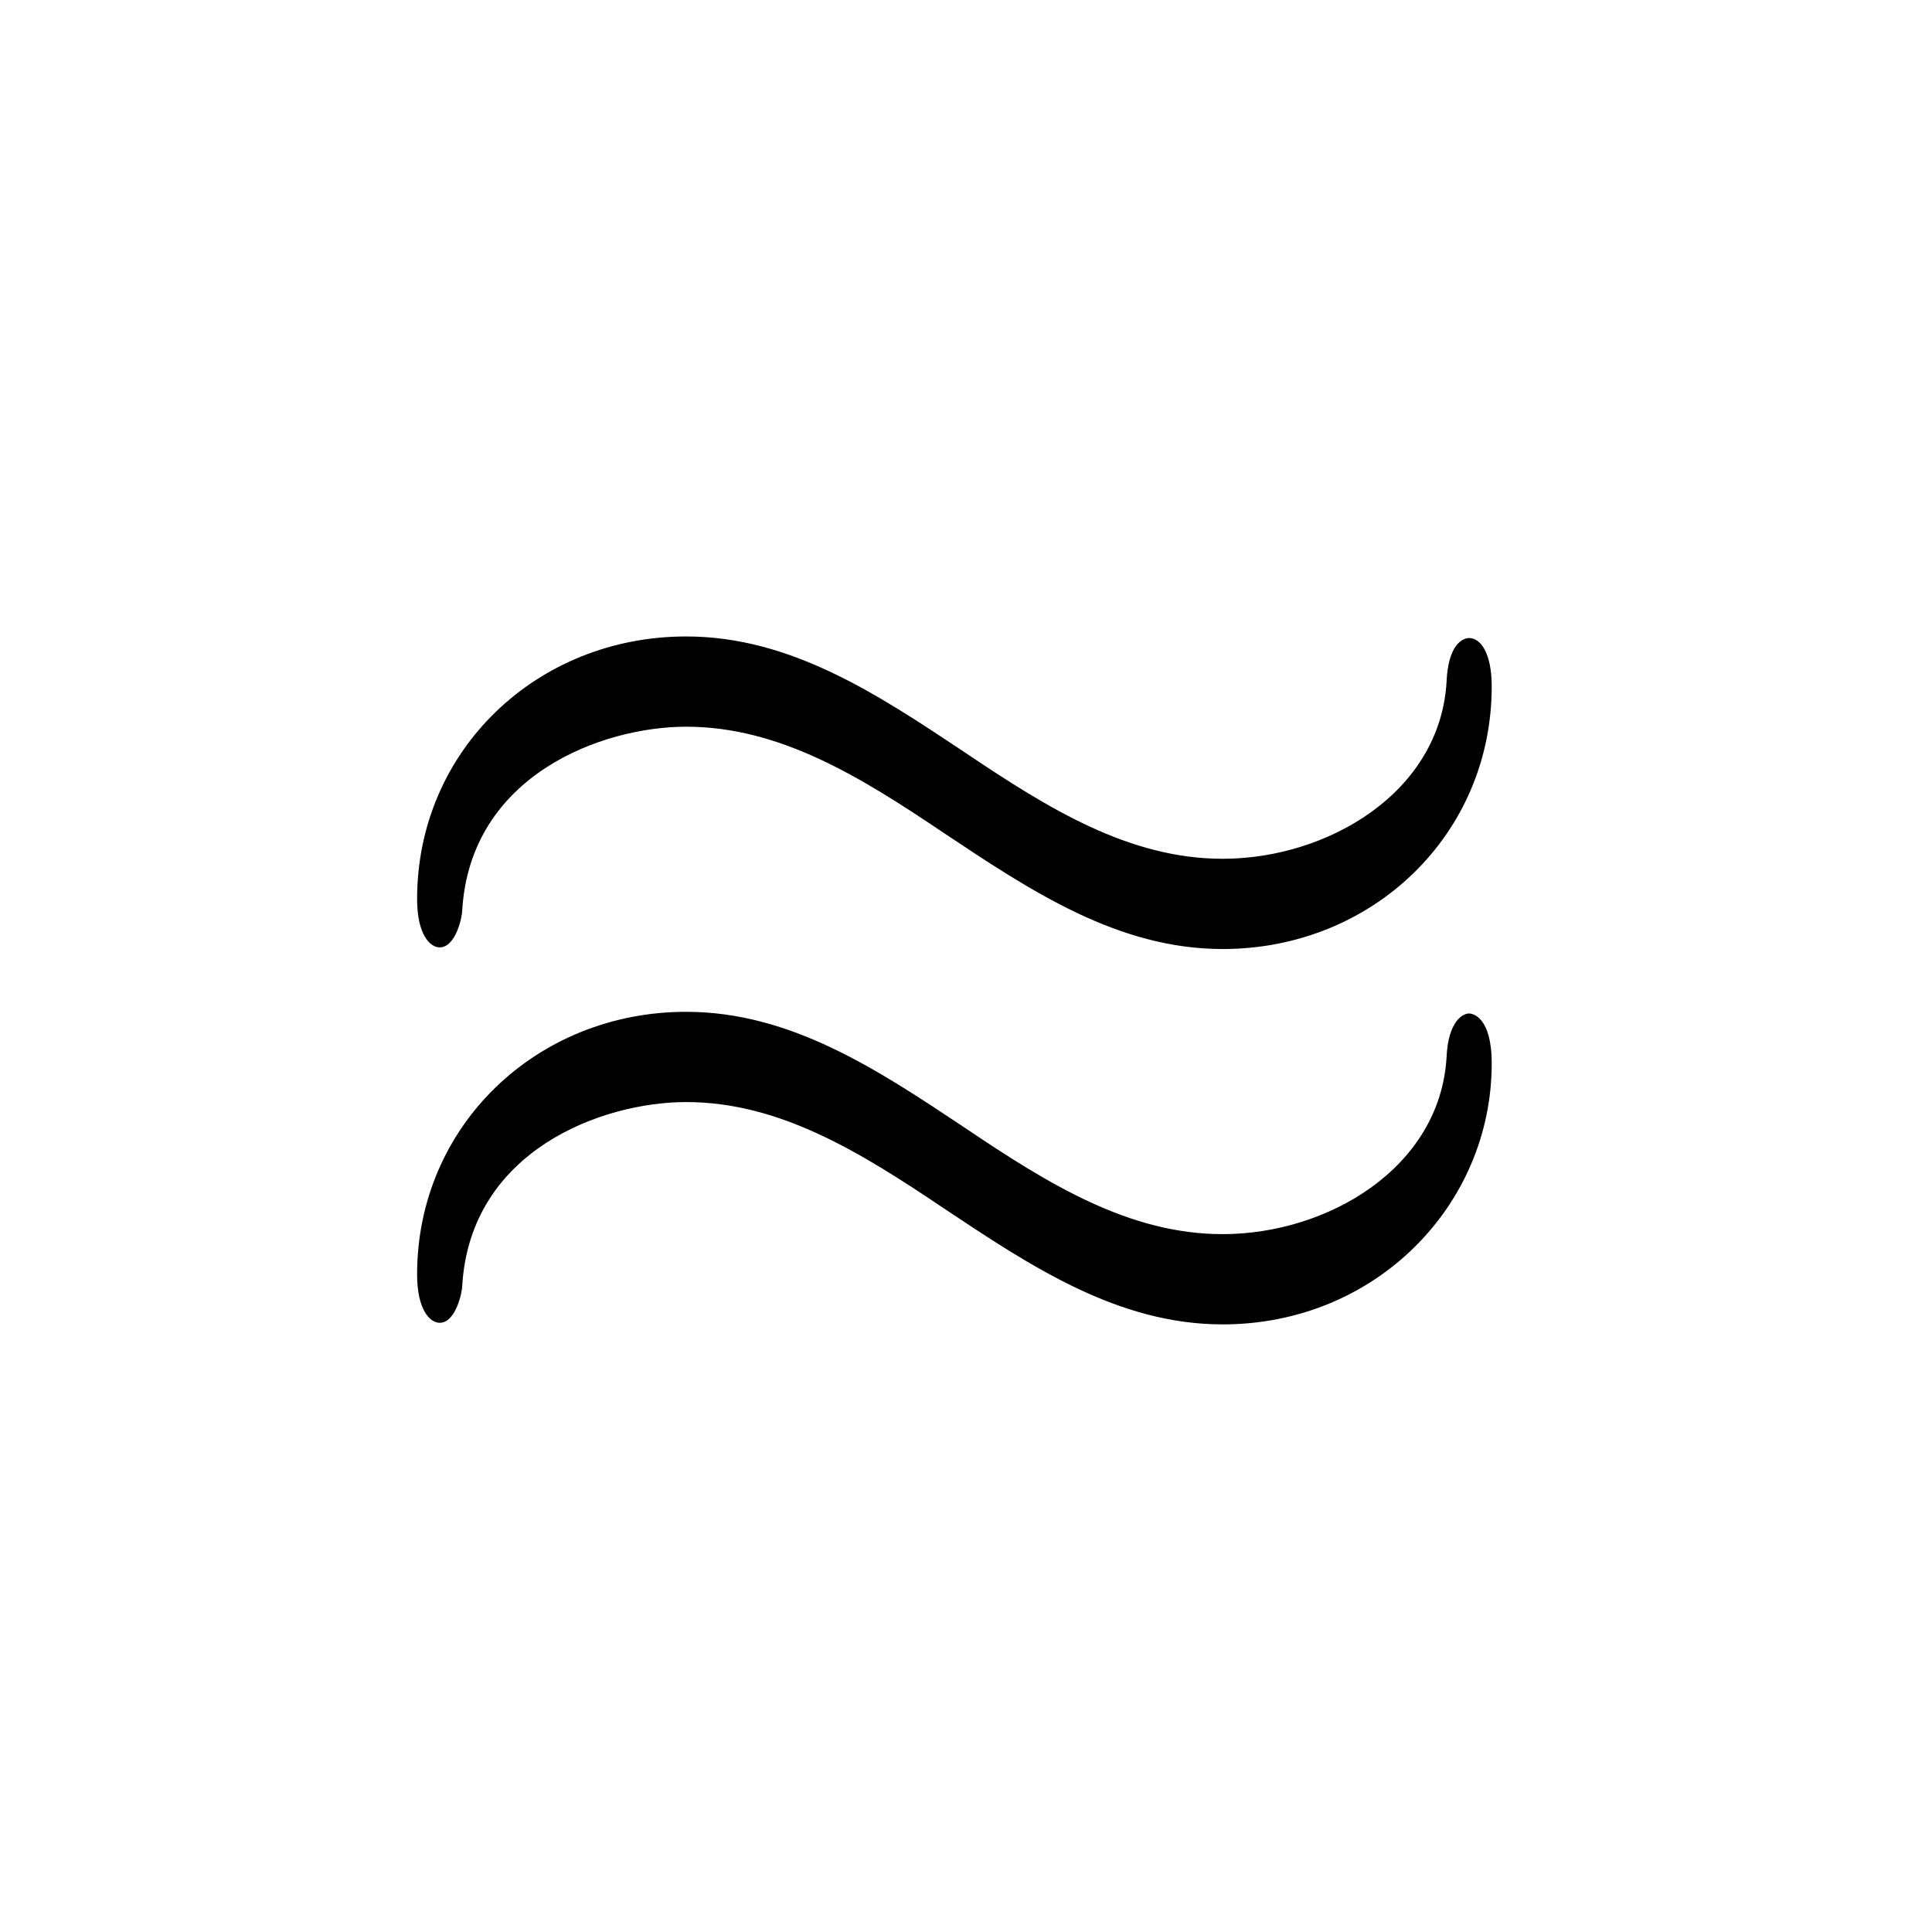 <?xml version="1.0" encoding="UTF-8"?>
<svg width="28px" height="28px" viewBox="0 0 28 28" version="1.1" xmlns="http://www.w3.org/2000/svg" xmlns:xlink="http://www.w3.org/1999/xlink">
    <!-- Generator: Sketch 48.1 (47250) - http://www.bohemiancoding.com/sketch -->
    <title>approx</title>
    <desc>Created with Sketch.</desc>
    <defs></defs>
    <g id="numbers,-letters,-operators" stroke="none" stroke-width="1" fill="none" fill-rule="evenodd">
        <g id="approx" fill="#000000" fill-rule="nonzero">
            <g transform="translate(5, 7.5)" id="g0-25">
                <path d="M16.619,2.448 C16.619,1.958 16.455,1.747 16.292,1.747 C16.198,1.747 15.988,1.841 15.965,2.378 C15.872,3.989 14.237,4.946 12.72,4.946 C11.365,4.946 10.198,4.222 8.984,3.405 C7.723,2.565 6.462,1.724 4.944,1.724 C2.773,1.724 1.045,3.382 1.045,5.53 C1.045,6.044 1.232,6.23 1.372,6.23 C1.606,6.23 1.699,5.787 1.699,5.693 C1.816,3.732 3.73,3.032 4.944,3.032 C6.299,3.032 7.466,3.755 8.68,4.573 C9.941,5.413 11.202,6.254 12.72,6.254 C14.891,6.254 16.619,4.596 16.619,2.448 Z M16.619,7.912 C16.619,7.234 16.339,7.188 16.292,7.188 C16.198,7.188 15.988,7.304 15.965,7.818 C15.872,9.429 14.237,10.386 12.72,10.386 C11.365,10.386 10.198,9.663 8.984,8.845 C7.723,8.005 6.462,7.164 4.944,7.164 C2.773,7.164 1.045,8.822 1.045,10.97 C1.045,11.484 1.232,11.671 1.372,11.671 C1.606,11.671 1.699,11.227 1.699,11.134 C1.816,9.172 3.73,8.472 4.944,8.472 C6.299,8.472 7.466,9.196 8.68,10.013 C9.941,10.853 11.202,11.694 12.72,11.694 C14.938,11.694 16.619,9.966 16.619,7.912 Z"></path>
            </g>
        </g>
    </g>
</svg>